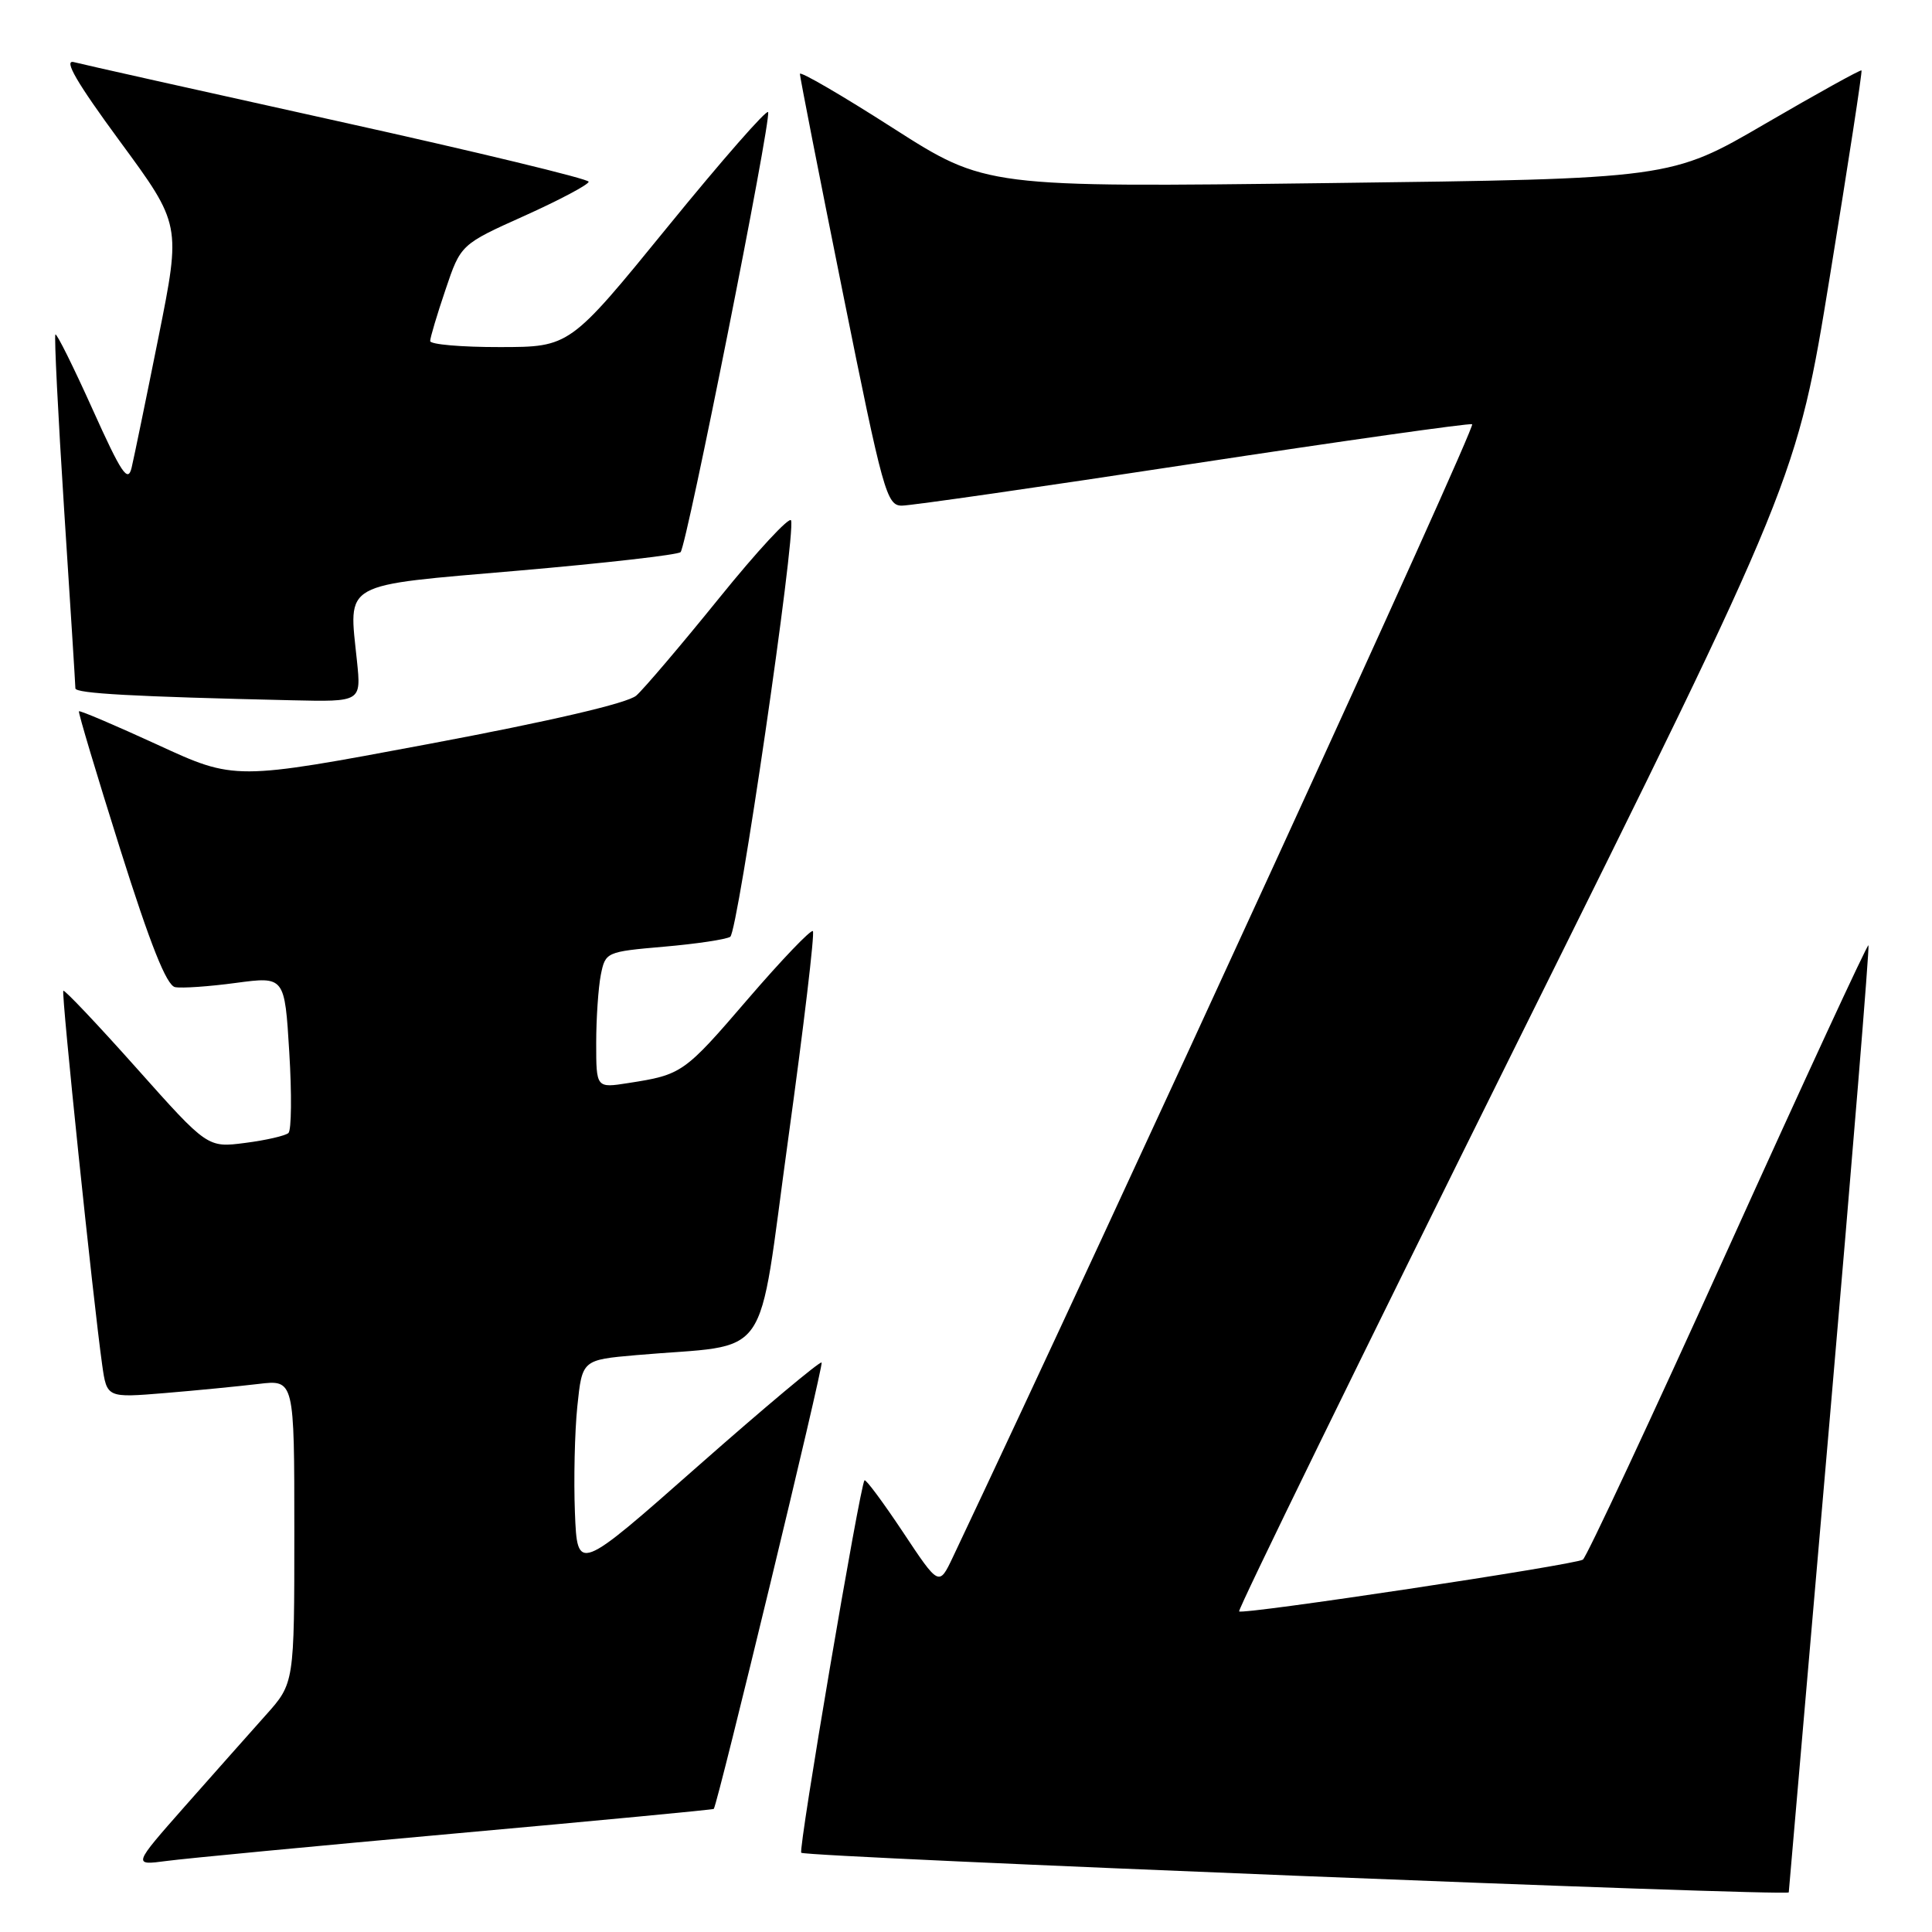 <?xml version="1.0" encoding="UTF-8" standalone="no"?>
<!DOCTYPE svg PUBLIC "-//W3C//DTD SVG 1.1//EN" "http://www.w3.org/Graphics/SVG/1.1/DTD/svg11.dtd" >
<svg xmlns="http://www.w3.org/2000/svg" xmlns:xlink="http://www.w3.org/1999/xlink" version="1.1" viewBox="0 0 256 256">
 <g >
 <path fill="currentColor"
d=" M 237.02 250.75 C 237.03 250.61 239.48 222.38 242.45 188.02 C 245.43 153.65 247.74 125.41 247.58 125.25 C 247.43 125.09 239.04 143.23 228.94 165.56 C 218.84 187.88 210.20 206.38 209.74 206.66 C 208.59 207.37 164.66 213.99 164.19 213.52 C 163.98 213.31 180.52 179.48 200.95 138.34 C 238.09 63.53 238.09 63.53 242.48 36.54 C 244.90 21.70 246.78 9.45 246.66 9.33 C 246.54 9.20 240.80 12.38 233.91 16.39 C 221.39 23.69 221.39 23.69 176.00 24.26 C 130.62 24.83 130.62 24.83 118.31 16.96 C 111.54 12.62 106.00 9.40 105.99 9.79 C 105.99 10.18 108.54 23.21 111.67 38.75 C 117.00 65.23 117.49 67.00 119.50 67.00 C 120.69 67.00 137.99 64.51 157.97 61.46 C 177.94 58.42 194.64 56.06 195.07 56.21 C 195.66 56.43 147.46 161.55 126.25 206.35 C 124.42 210.20 124.42 210.20 119.64 203.00 C 117.01 199.05 114.72 195.96 114.55 196.15 C 113.95 196.83 105.75 245.09 106.17 245.50 C 106.74 246.08 236.97 251.30 237.02 250.75 Z  M 60.48 242.93 C 79.16 241.25 94.51 239.79 94.58 239.69 C 95.16 238.80 109.17 180.84 108.87 180.54 C 108.66 180.33 101.29 186.50 92.49 194.26 C 76.50 208.37 76.50 208.37 76.18 200.43 C 76.01 196.07 76.15 189.73 76.50 186.34 C 77.14 180.19 77.14 180.19 84.32 179.56 C 102.57 177.96 100.24 181.29 104.45 150.85 C 106.50 136.00 107.97 123.64 107.71 123.38 C 107.46 123.12 103.57 127.18 99.08 132.40 C 90.66 142.20 90.36 142.41 83.25 143.51 C 79.00 144.18 79.00 144.18 79.00 138.21 C 79.00 134.93 79.28 130.87 79.61 129.18 C 80.22 126.15 80.32 126.11 88.00 125.44 C 92.27 125.07 96.21 124.48 96.76 124.13 C 97.78 123.49 105.46 70.88 104.82 68.96 C 104.63 68.38 100.34 73.00 95.30 79.24 C 90.26 85.47 85.31 91.29 84.31 92.17 C 83.17 93.17 73.01 95.54 56.81 98.58 C 31.11 103.40 31.11 103.40 20.89 98.69 C 15.27 96.11 10.58 94.11 10.46 94.25 C 10.34 94.39 12.80 102.60 15.92 112.50 C 19.92 125.18 22.07 130.58 23.20 130.80 C 24.08 130.97 27.71 130.72 31.26 130.24 C 37.72 129.38 37.72 129.38 38.33 139.42 C 38.67 144.94 38.62 149.76 38.22 150.13 C 37.82 150.49 35.25 151.09 32.50 151.44 C 27.50 152.09 27.50 152.09 18.09 141.53 C 12.92 135.73 8.55 131.12 8.39 131.28 C 8.10 131.57 12.32 172.16 13.54 180.86 C 14.16 185.22 14.16 185.22 21.83 184.59 C 26.05 184.24 31.64 183.69 34.25 183.38 C 39.00 182.81 39.00 182.81 39.00 202.93 C 39.00 223.04 39.00 223.04 35.21 227.27 C 33.13 229.60 28.31 235.03 24.50 239.34 C 17.59 247.18 17.59 247.18 22.05 246.59 C 24.50 246.26 41.79 244.61 60.48 242.93 Z  M 47.30 87.59 C 46.20 76.97 44.98 77.66 68.72 75.61 C 80.15 74.62 89.81 73.52 90.18 73.16 C 90.98 72.38 102.19 16.05 101.78 14.86 C 101.63 14.41 95.65 21.24 88.50 30.02 C 75.50 45.98 75.50 45.98 66.25 45.99 C 61.16 46.00 57.00 45.64 57.00 45.19 C 57.00 44.75 57.91 41.69 59.03 38.39 C 61.05 32.39 61.05 32.39 69.53 28.58 C 74.19 26.48 78.00 24.45 78.00 24.08 C 78.00 23.71 63.10 20.11 44.88 16.08 C 26.67 12.05 10.87 8.52 9.78 8.23 C 8.38 7.87 10.18 10.96 15.89 18.73 C 23.99 29.75 23.99 29.75 21.01 44.63 C 19.37 52.81 17.76 60.61 17.44 61.97 C 16.95 64.02 16.10 62.75 12.26 54.22 C 9.73 48.60 7.52 44.15 7.34 44.32 C 7.17 44.50 7.69 54.96 8.50 67.57 C 9.32 80.18 9.99 90.82 9.99 91.21 C 10.00 91.89 17.71 92.31 38.68 92.79 C 47.86 93.00 47.86 93.00 47.30 87.59 Z "/>
</g>
</svg>
